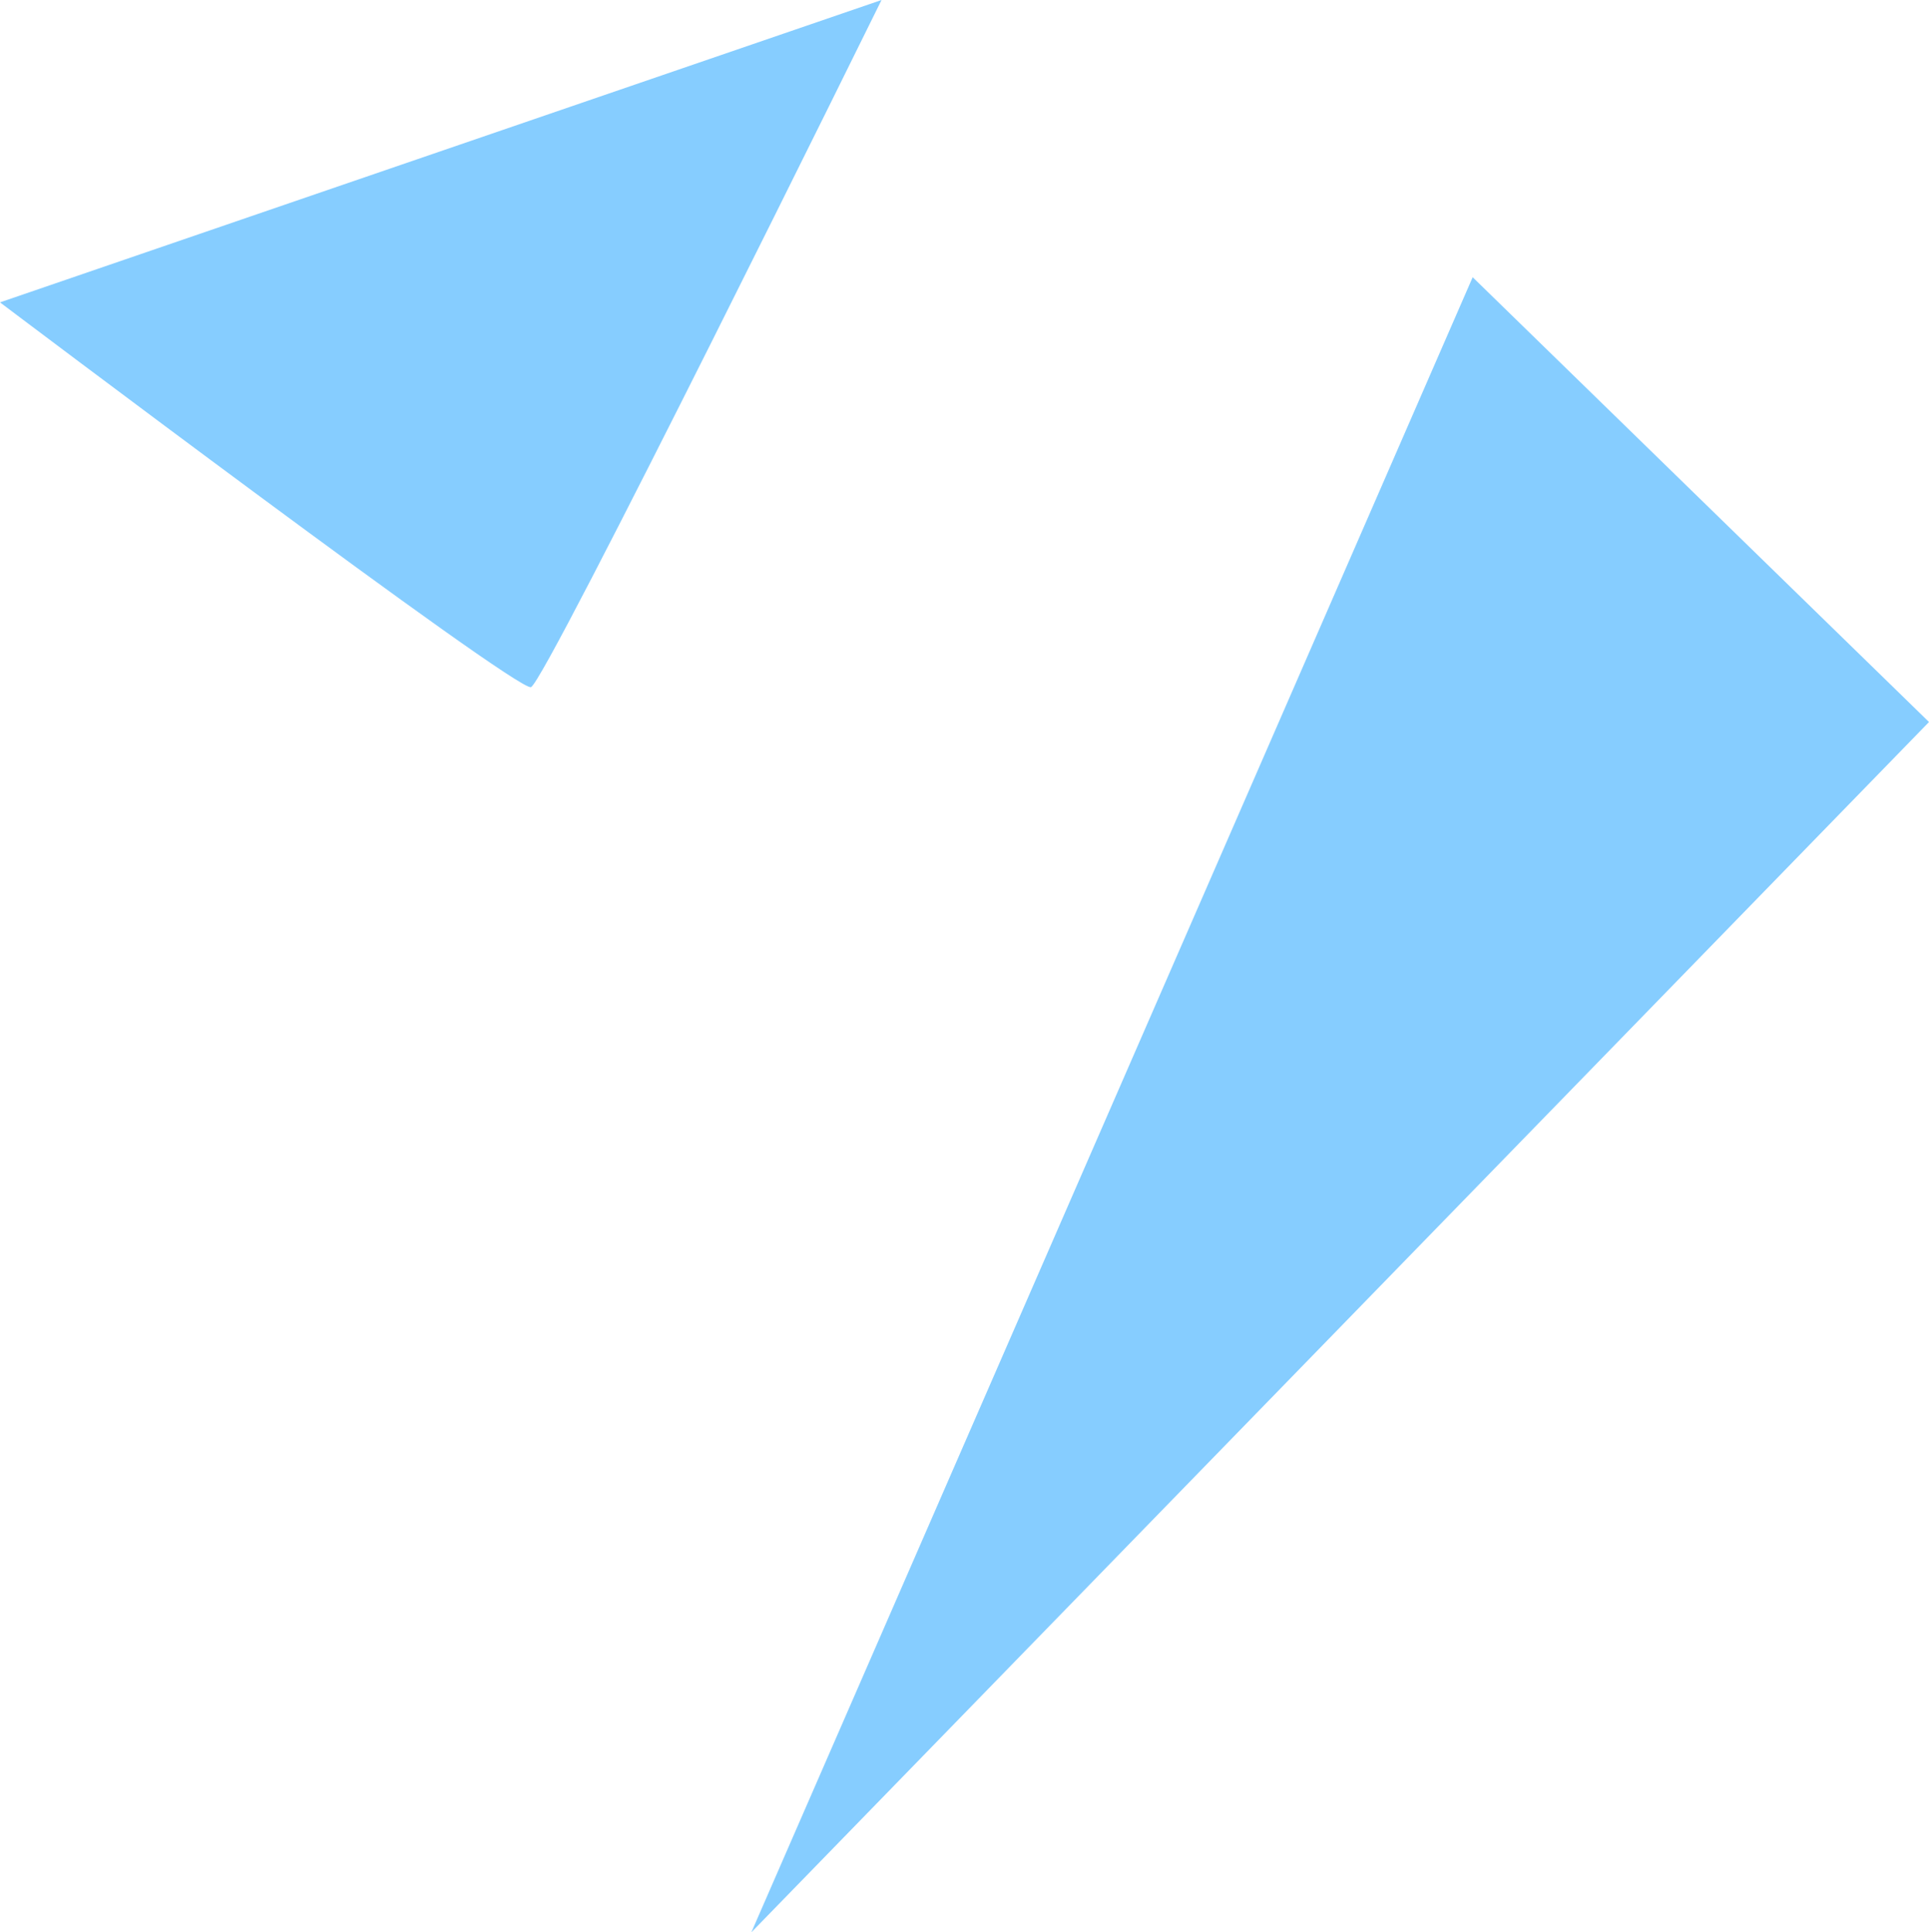 <svg xmlns="http://www.w3.org/2000/svg" width="393.733" height="394.43" viewBox="0 0 393.733 394.43">
  <g id="Group_60" data-name="Group 60" transform="translate(-16220.237 -3460.293)">
    <g id="Group_49" data-name="Group 49" transform="translate(16374.521 3487.446)">
      <path id="Path_45" data-name="Path 45" d="M89.615,29.434-57.619,367.277,182.756,120.227Z" transform="translate(56.693)" fill="#86cdff"/>
    </g>
    <g id="Group_59" data-name="Group 59" transform="translate(15777 3460.293)">
      <g id="Group_55" data-name="Group 55" transform="translate(444.234 0.001)">
        <path id="Path_51" data-name="Path 51" d="M-1,32.31s105.426,79.544,108.381,78.543S178.935-29.409,178.935-29.409Z" transform="translate(0 29.409)" fill="#86cdff"/>
      </g>
    </g>
  </g>
</svg>
